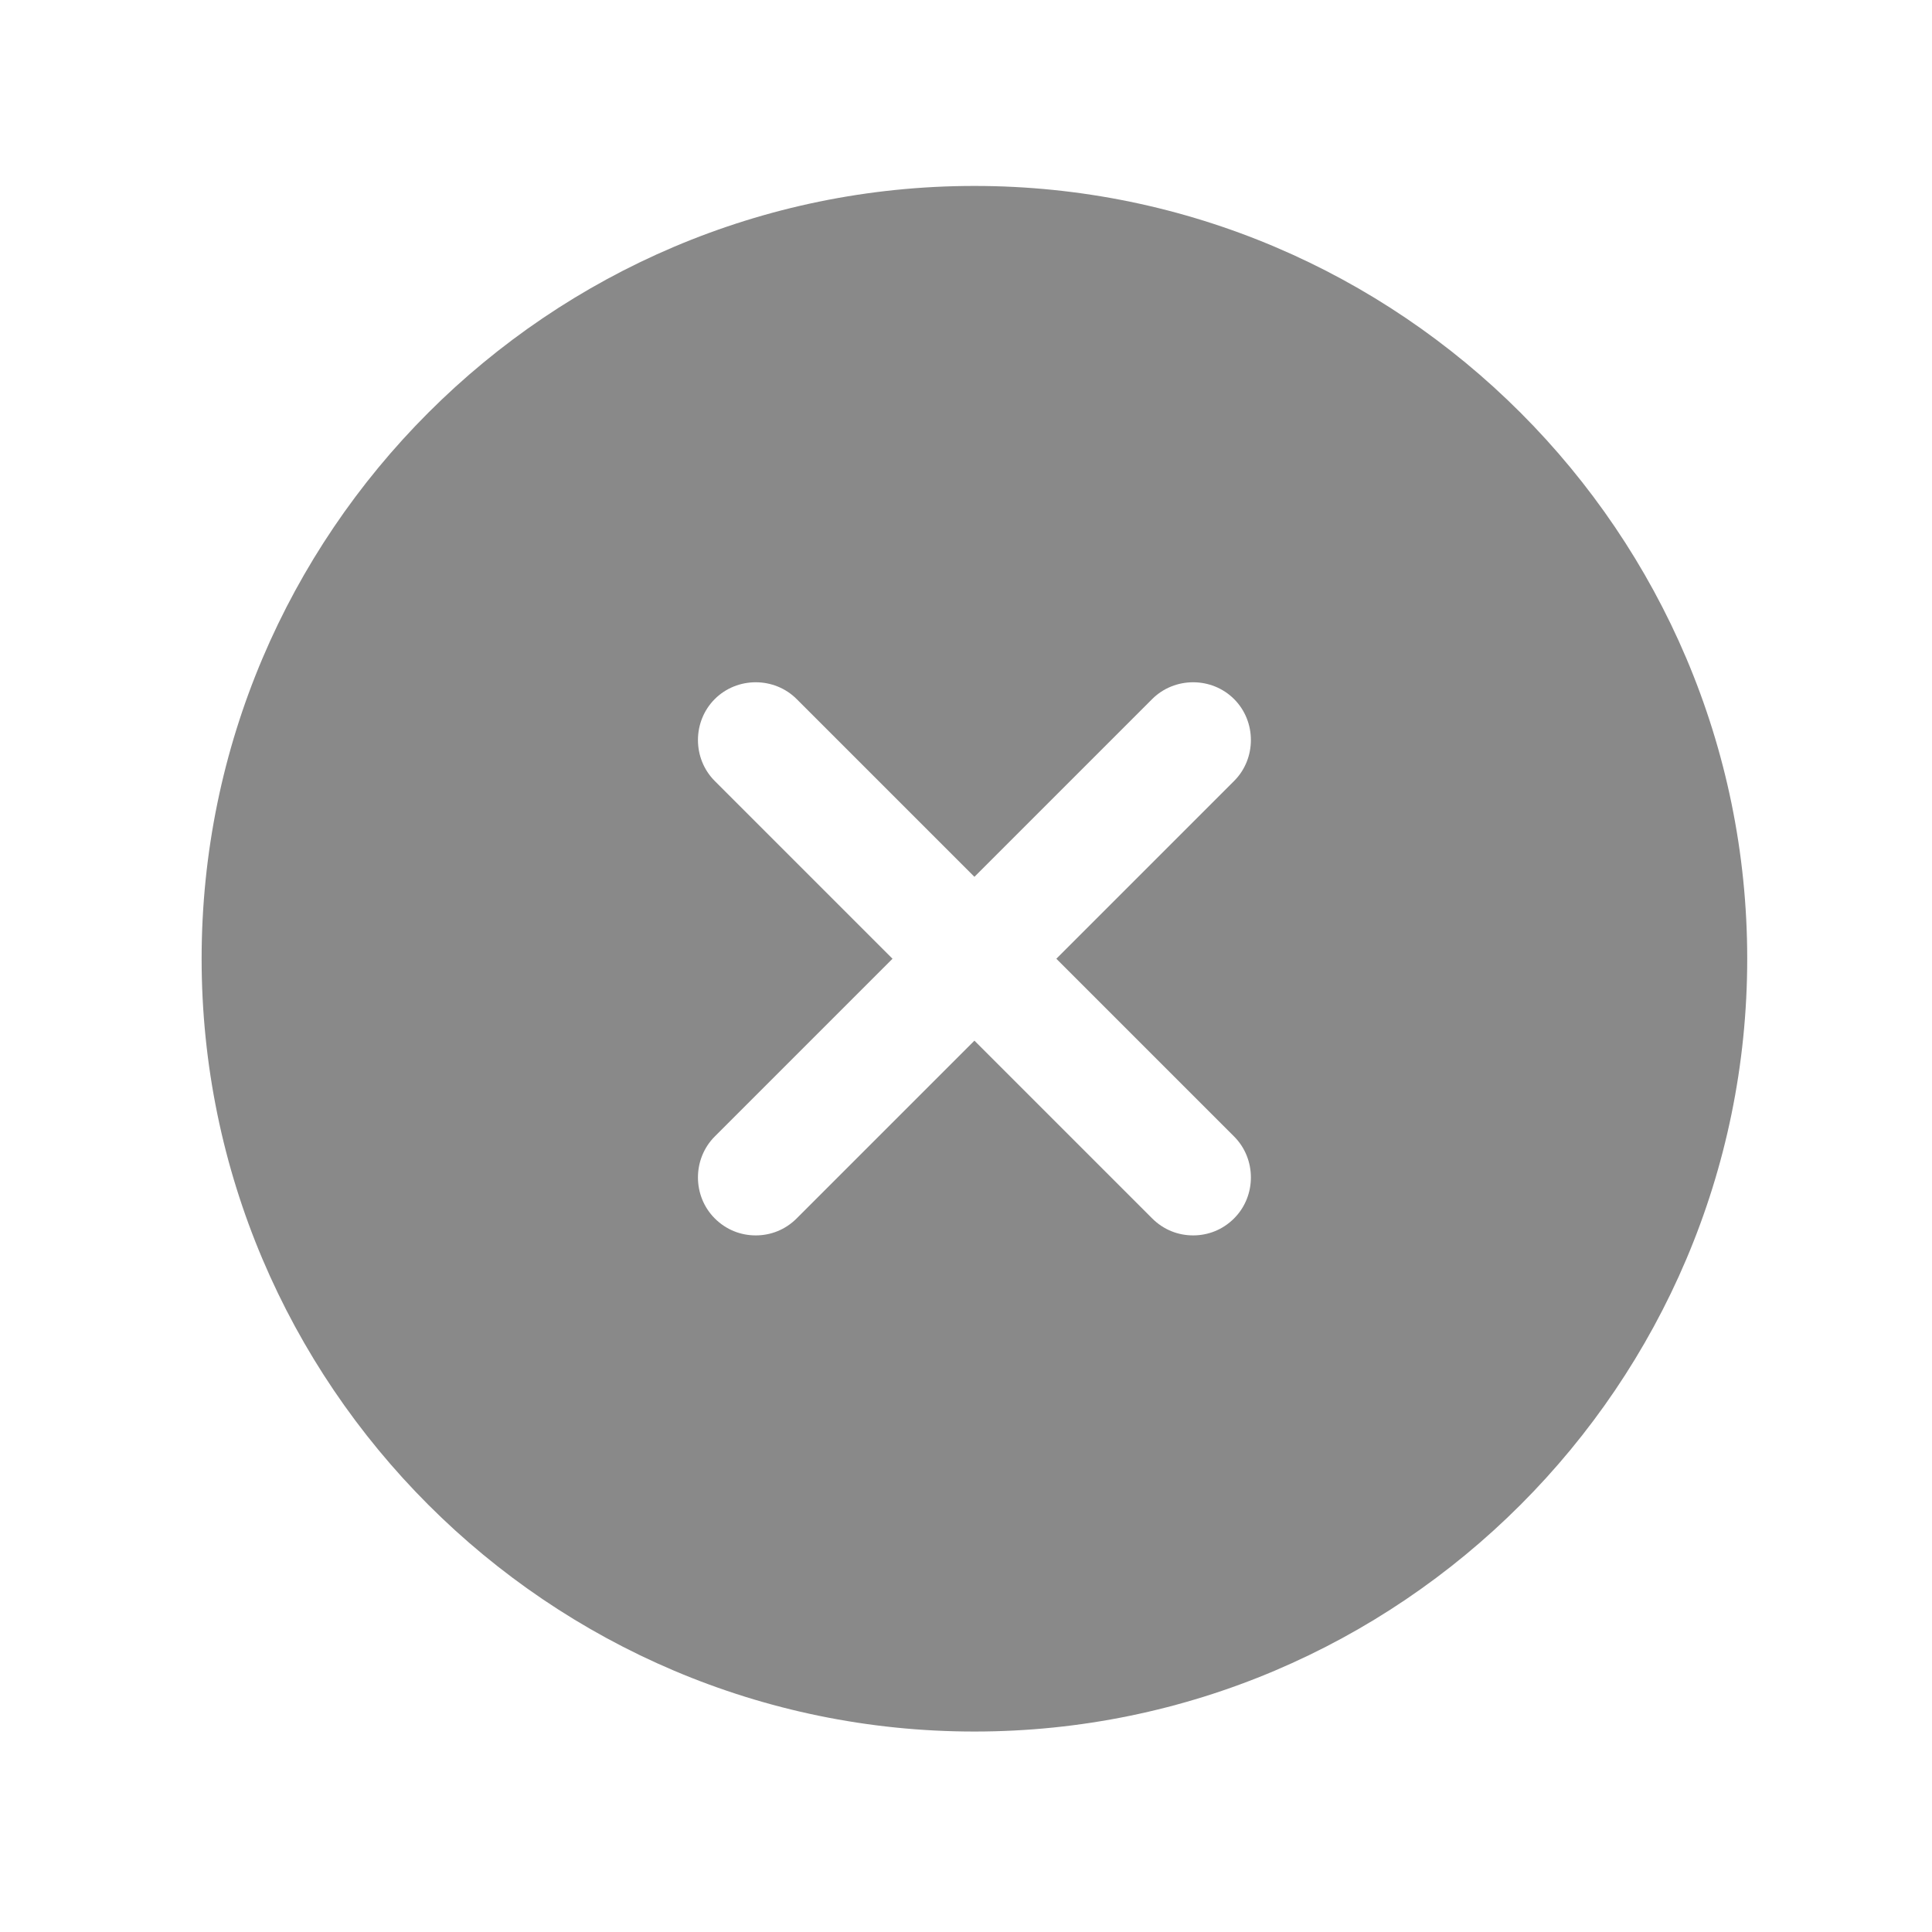 <svg width="25" height="25" viewBox="0 0 25 25" fill="none" xmlns="http://www.w3.org/2000/svg">
<g clip-path="url(#clip0_4166_79686)">
<path d="M12.609 2.406C7.099 2.406 2.609 6.896 2.609 12.406C2.609 17.916 7.099 22.406 12.609 22.406C18.119 22.406 22.609 17.916 22.609 12.406C22.609 6.896 18.119 2.406 12.609 2.406ZM15.969 14.706C16.259 14.996 16.259 15.476 15.969 15.766C15.819 15.916 15.629 15.986 15.439 15.986C15.249 15.986 15.059 15.916 14.909 15.766L12.609 13.466L10.309 15.766C10.159 15.916 9.969 15.986 9.779 15.986C9.589 15.986 9.399 15.916 9.249 15.766C8.959 15.476 8.959 14.996 9.249 14.706L11.549 12.406L9.249 10.106C8.959 9.816 8.959 9.336 9.249 9.046C9.539 8.756 10.019 8.756 10.309 9.046L12.609 11.346L14.909 9.046C15.199 8.756 15.679 8.756 15.969 9.046C16.259 9.336 16.259 9.816 15.969 10.106L13.669 12.406L15.969 14.706Z" fill="#898989"/>
</g>
<defs>
<clipPath id="clip0_4166_79686">
<rect width="24" height="24" fill="white" transform="translate(0.609 0.406)"/>
</clipPath>
</defs>
</svg>
